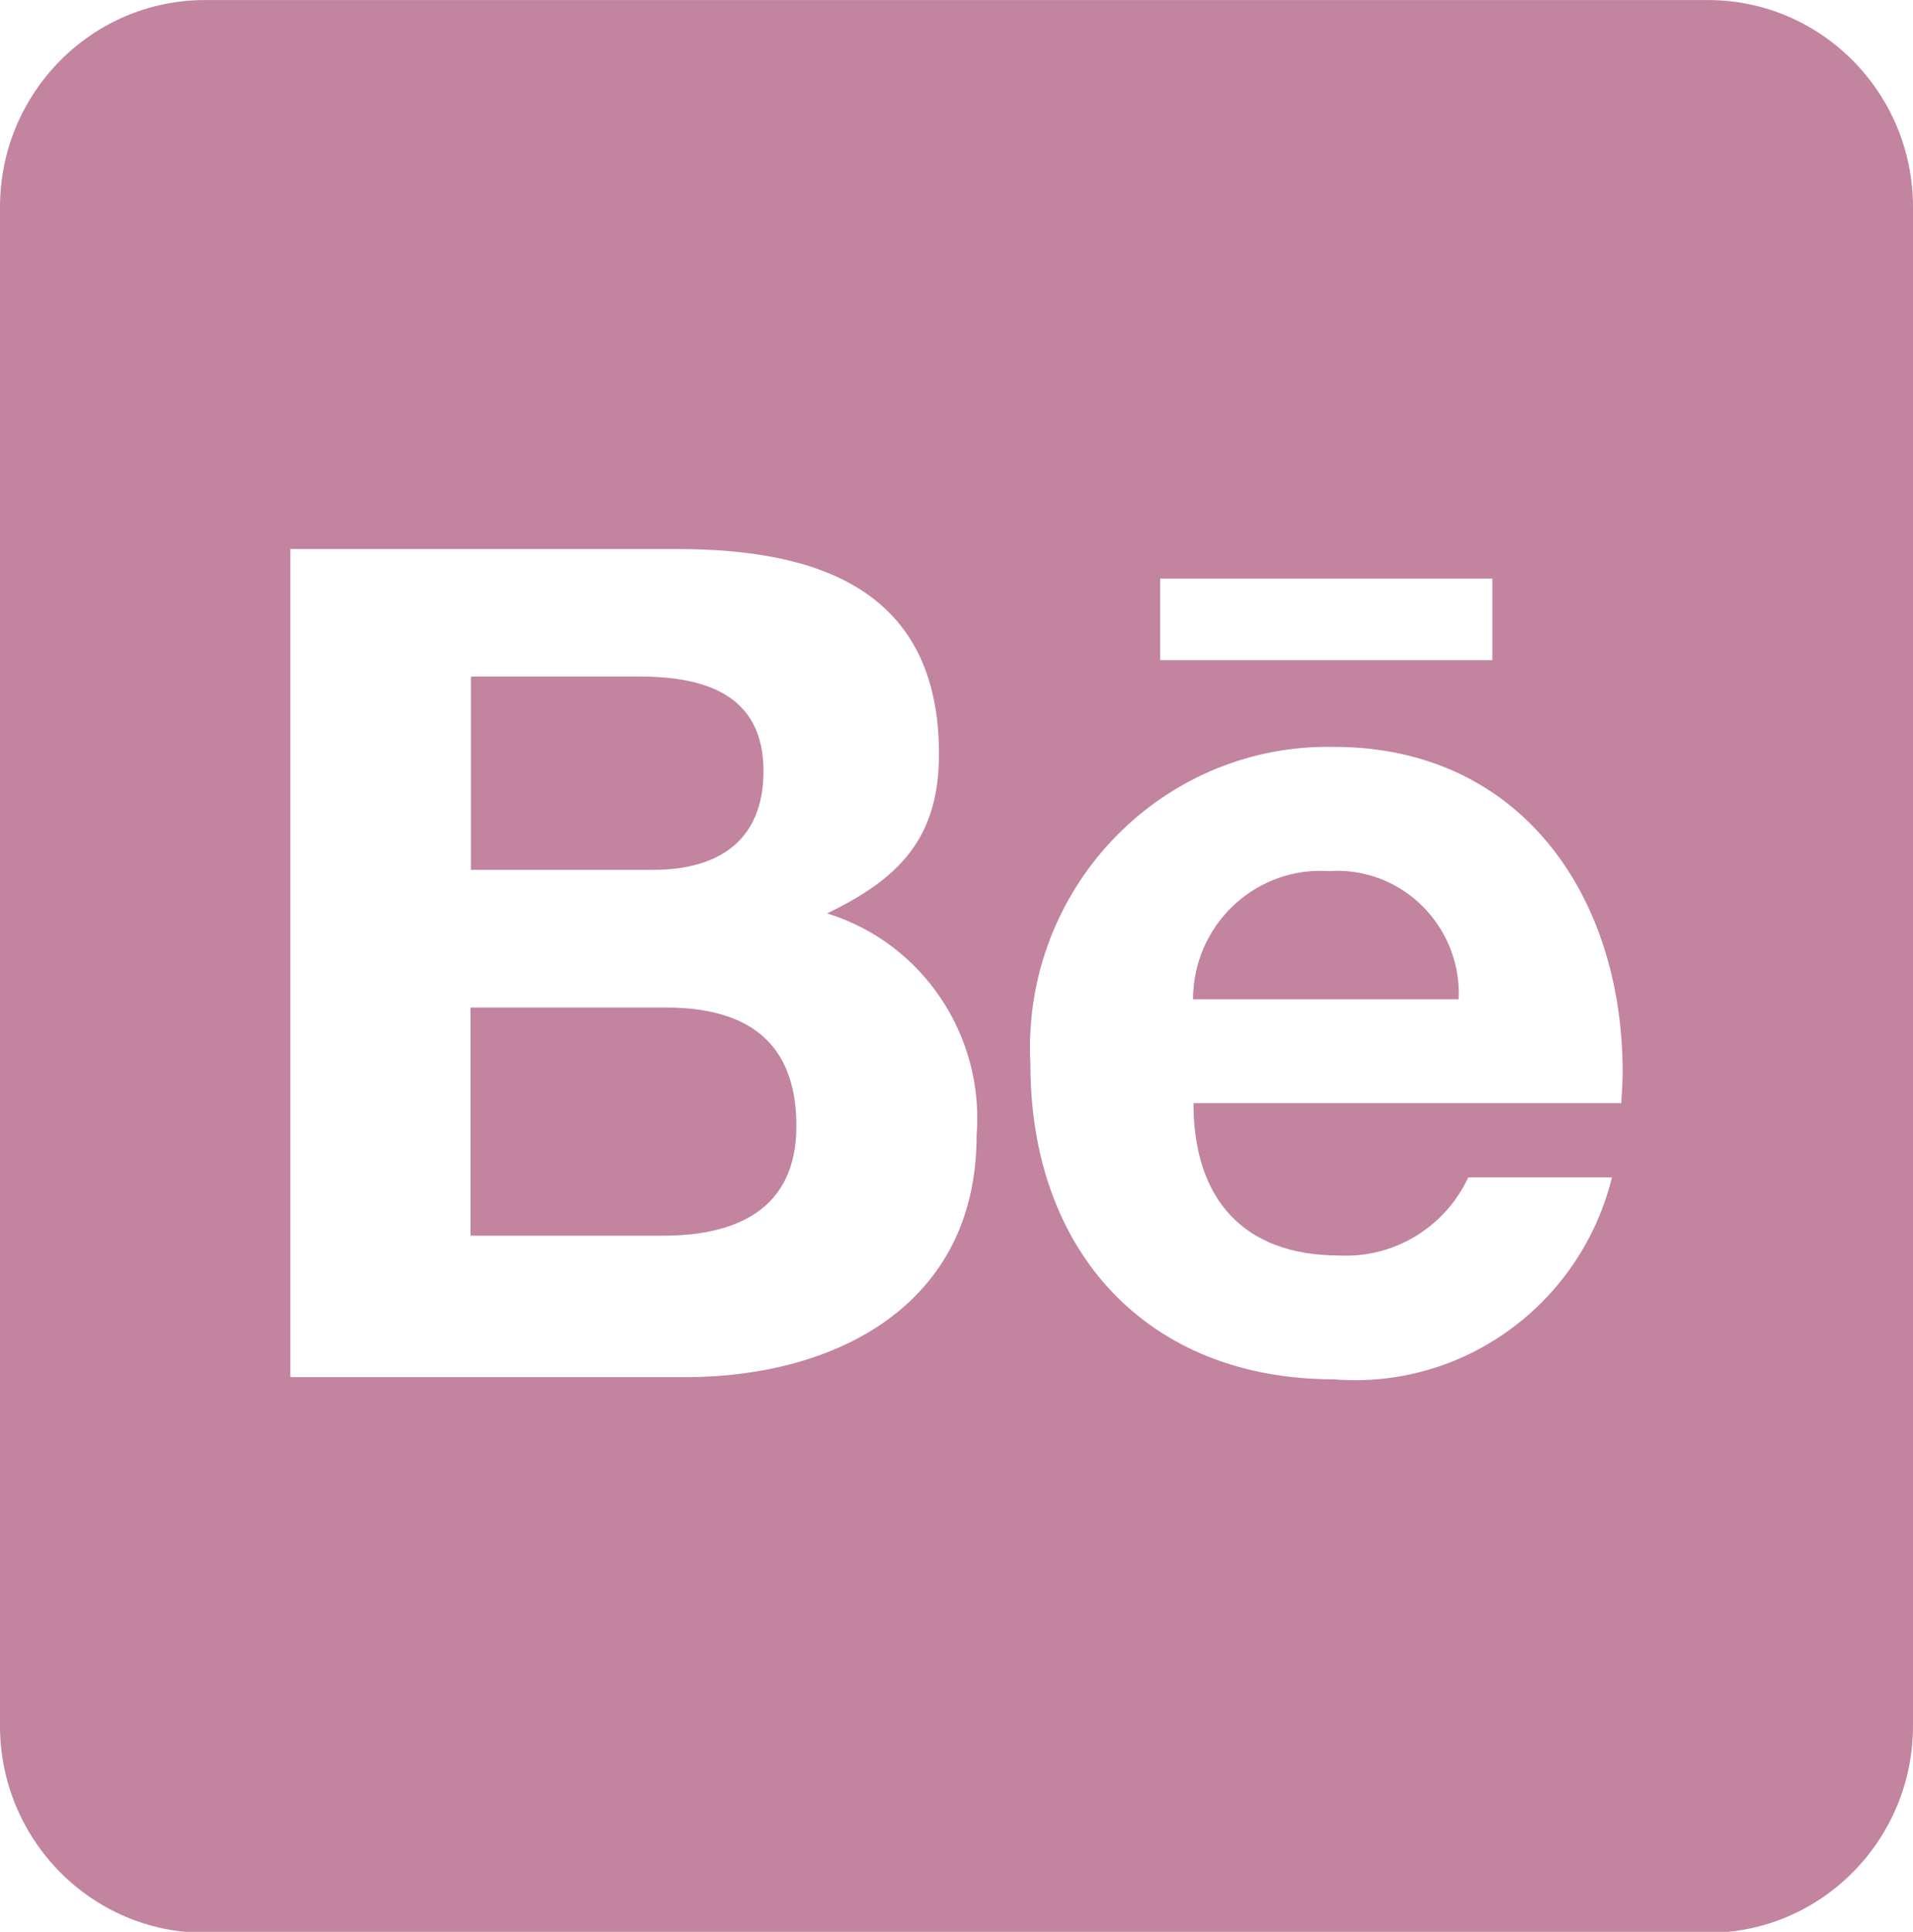 <svg width="105" height="106" xmlns="http://www.w3.org/2000/svg" xmlns:xlink="http://www.w3.org/1999/xlink" overflow="hidden"><defs><clipPath id="clip0"><rect x="573" y="374" width="105" height="106"/></clipPath></defs><g clip-path="url(#clip0)" transform="translate(-573 -374)"><path d="M43.712 67.079C43.712 71.602 40.43 73.033 36.398 73.033L25.827 73.033 25.827 60.638 36.608 60.638C40.968 60.656 43.712 62.462 43.712 67.079ZM41.906 47.791C41.906 43.643 38.695 42.659 35.133 42.659L25.851 42.659 25.851 53.159 35.86 53.159C39.399 53.156 41.906 51.61 41.906 47.788ZM72.912 53.227C69.061 52.984 65.741 55.908 65.497 59.76 65.488 59.903 65.484 60.046 65.483 60.189L80.062 60.189C80.227 56.503 77.372 53.381 73.686 53.217 73.429 53.206 73.171 53.209 72.915 53.227ZM105 17.157 105 99.656C104.999 105.869 99.962 110.905 93.749 110.906L11.251 110.906C5.038 110.905 0.001 105.869-5.90801e-07 99.656L0 17.157C0.001 10.944 5.038 5.908 11.251 5.906L93.749 5.906C99.962 5.908 104.999 10.944 105 17.157ZM63.68 41.766 81.913 41.766 81.913 37.335 63.68 37.335ZM53.602 67.617C54.05 62.16 50.636 57.127 45.399 55.524 49.431 53.602 51.539 51.377 51.539 46.861 51.539 37.908 44.859 35.729 37.149 35.729L15.936 35.729 15.936 80.719 37.758 80.719C45.938 80.671 53.602 76.758 53.602 67.617ZM89.064 64.15C89.064 54.516 83.415 46.478 73.219 46.478 64.186 46.297 56.716 53.472 56.535 62.505 56.526 62.913 56.533 63.32 56.556 63.727 56.556 73.875 62.955 80.837 73.219 80.837 80.303 81.402 86.756 76.762 88.476 69.867L80.588 69.867C79.305 72.588 76.504 74.264 73.5 74.109 68.25 74.109 65.507 71.038 65.507 65.835L88.987 65.835C89.016 65.297 89.064 64.712 89.064 64.15Z" fill="#C2849F" transform="matrix(1 0 0 1.01 573 368.038)"/></g></svg>